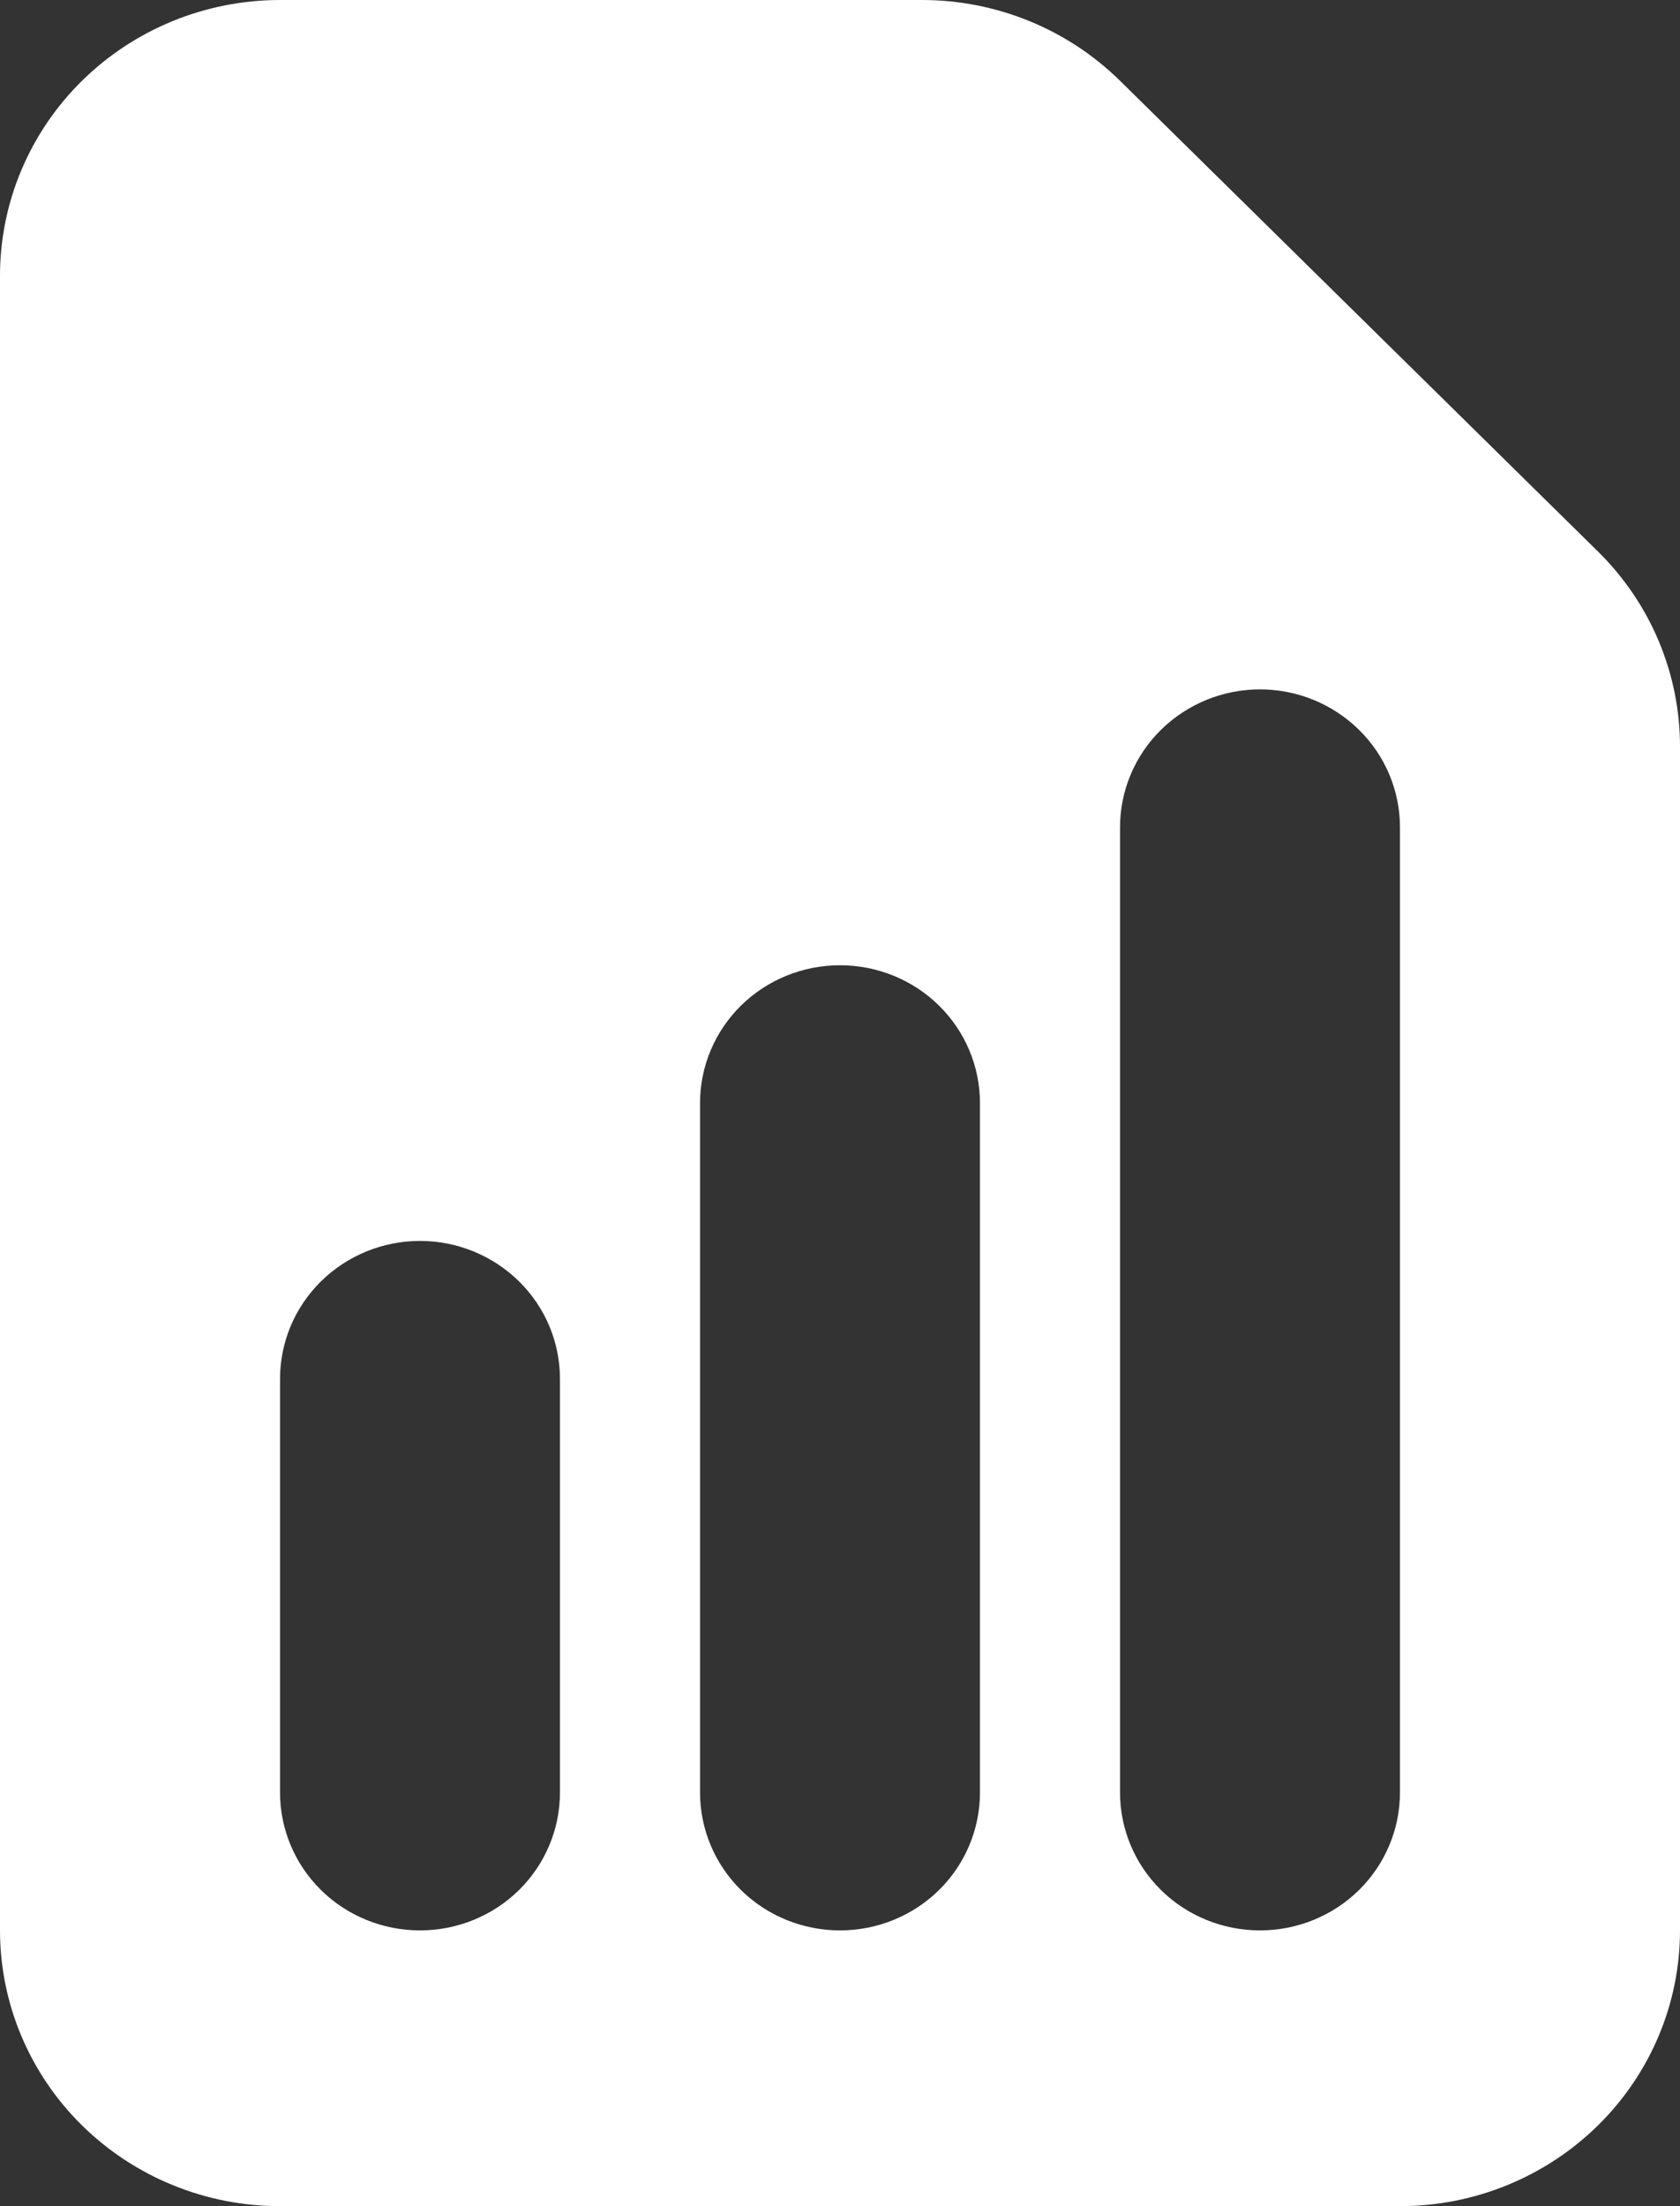 <svg width="16" height="21" viewBox="0 0 16 21" fill="none" xmlns="http://www.w3.org/2000/svg">
<rect x="0" y="0" width="16" height="21" fill="#333333" stroke="none"/>
<path fill-rule="evenodd" clip-rule="evenodd" d="M2.667 0C1.959 0 1.281 0.277 0.781 0.769C0.281 1.261 0 1.929 0 2.625V18.375C0 19.071 0.281 19.739 0.781 20.231C1.281 20.723 1.959 21 2.667 21H13.333C14.041 21 14.719 20.723 15.219 20.231C15.719 19.739 16 19.071 16 18.375V7.106C16 6.41 15.719 5.742 15.219 5.25L10.667 0.769C10.167 0.277 9.489 0 8.781 0H2.667ZM5.333 13.125C5.333 12.777 5.193 12.443 4.943 12.197C4.693 11.951 4.354 11.812 4 11.812C3.646 11.812 3.307 11.951 3.057 12.197C2.807 12.443 2.667 12.777 2.667 13.125V17.062C2.667 17.411 2.807 17.744 3.057 17.991C3.307 18.237 3.646 18.375 4 18.375C4.354 18.375 4.693 18.237 4.943 17.991C5.193 17.744 5.333 17.411 5.333 17.062V13.125ZM8 9.188C8.354 9.188 8.693 9.326 8.943 9.572C9.193 9.818 9.333 10.152 9.333 10.5V17.062C9.333 17.411 9.193 17.744 8.943 17.991C8.693 18.237 8.354 18.375 8 18.375C7.646 18.375 7.307 18.237 7.057 17.991C6.807 17.744 6.667 17.411 6.667 17.062V10.5C6.667 10.152 6.807 9.818 7.057 9.572C7.307 9.326 7.646 9.188 8 9.188ZM13.333 7.875C13.333 7.527 13.193 7.193 12.943 6.947C12.693 6.701 12.354 6.562 12 6.562C11.646 6.562 11.307 6.701 11.057 6.947C10.807 7.193 10.667 7.527 10.667 7.875V17.062C10.667 17.411 10.807 17.744 11.057 17.991C11.307 18.237 11.646 18.375 12 18.375C12.354 18.375 12.693 18.237 12.943 17.991C13.193 17.744 13.333 17.411 13.333 17.062V7.875Z" fill="white"/>
</svg>
